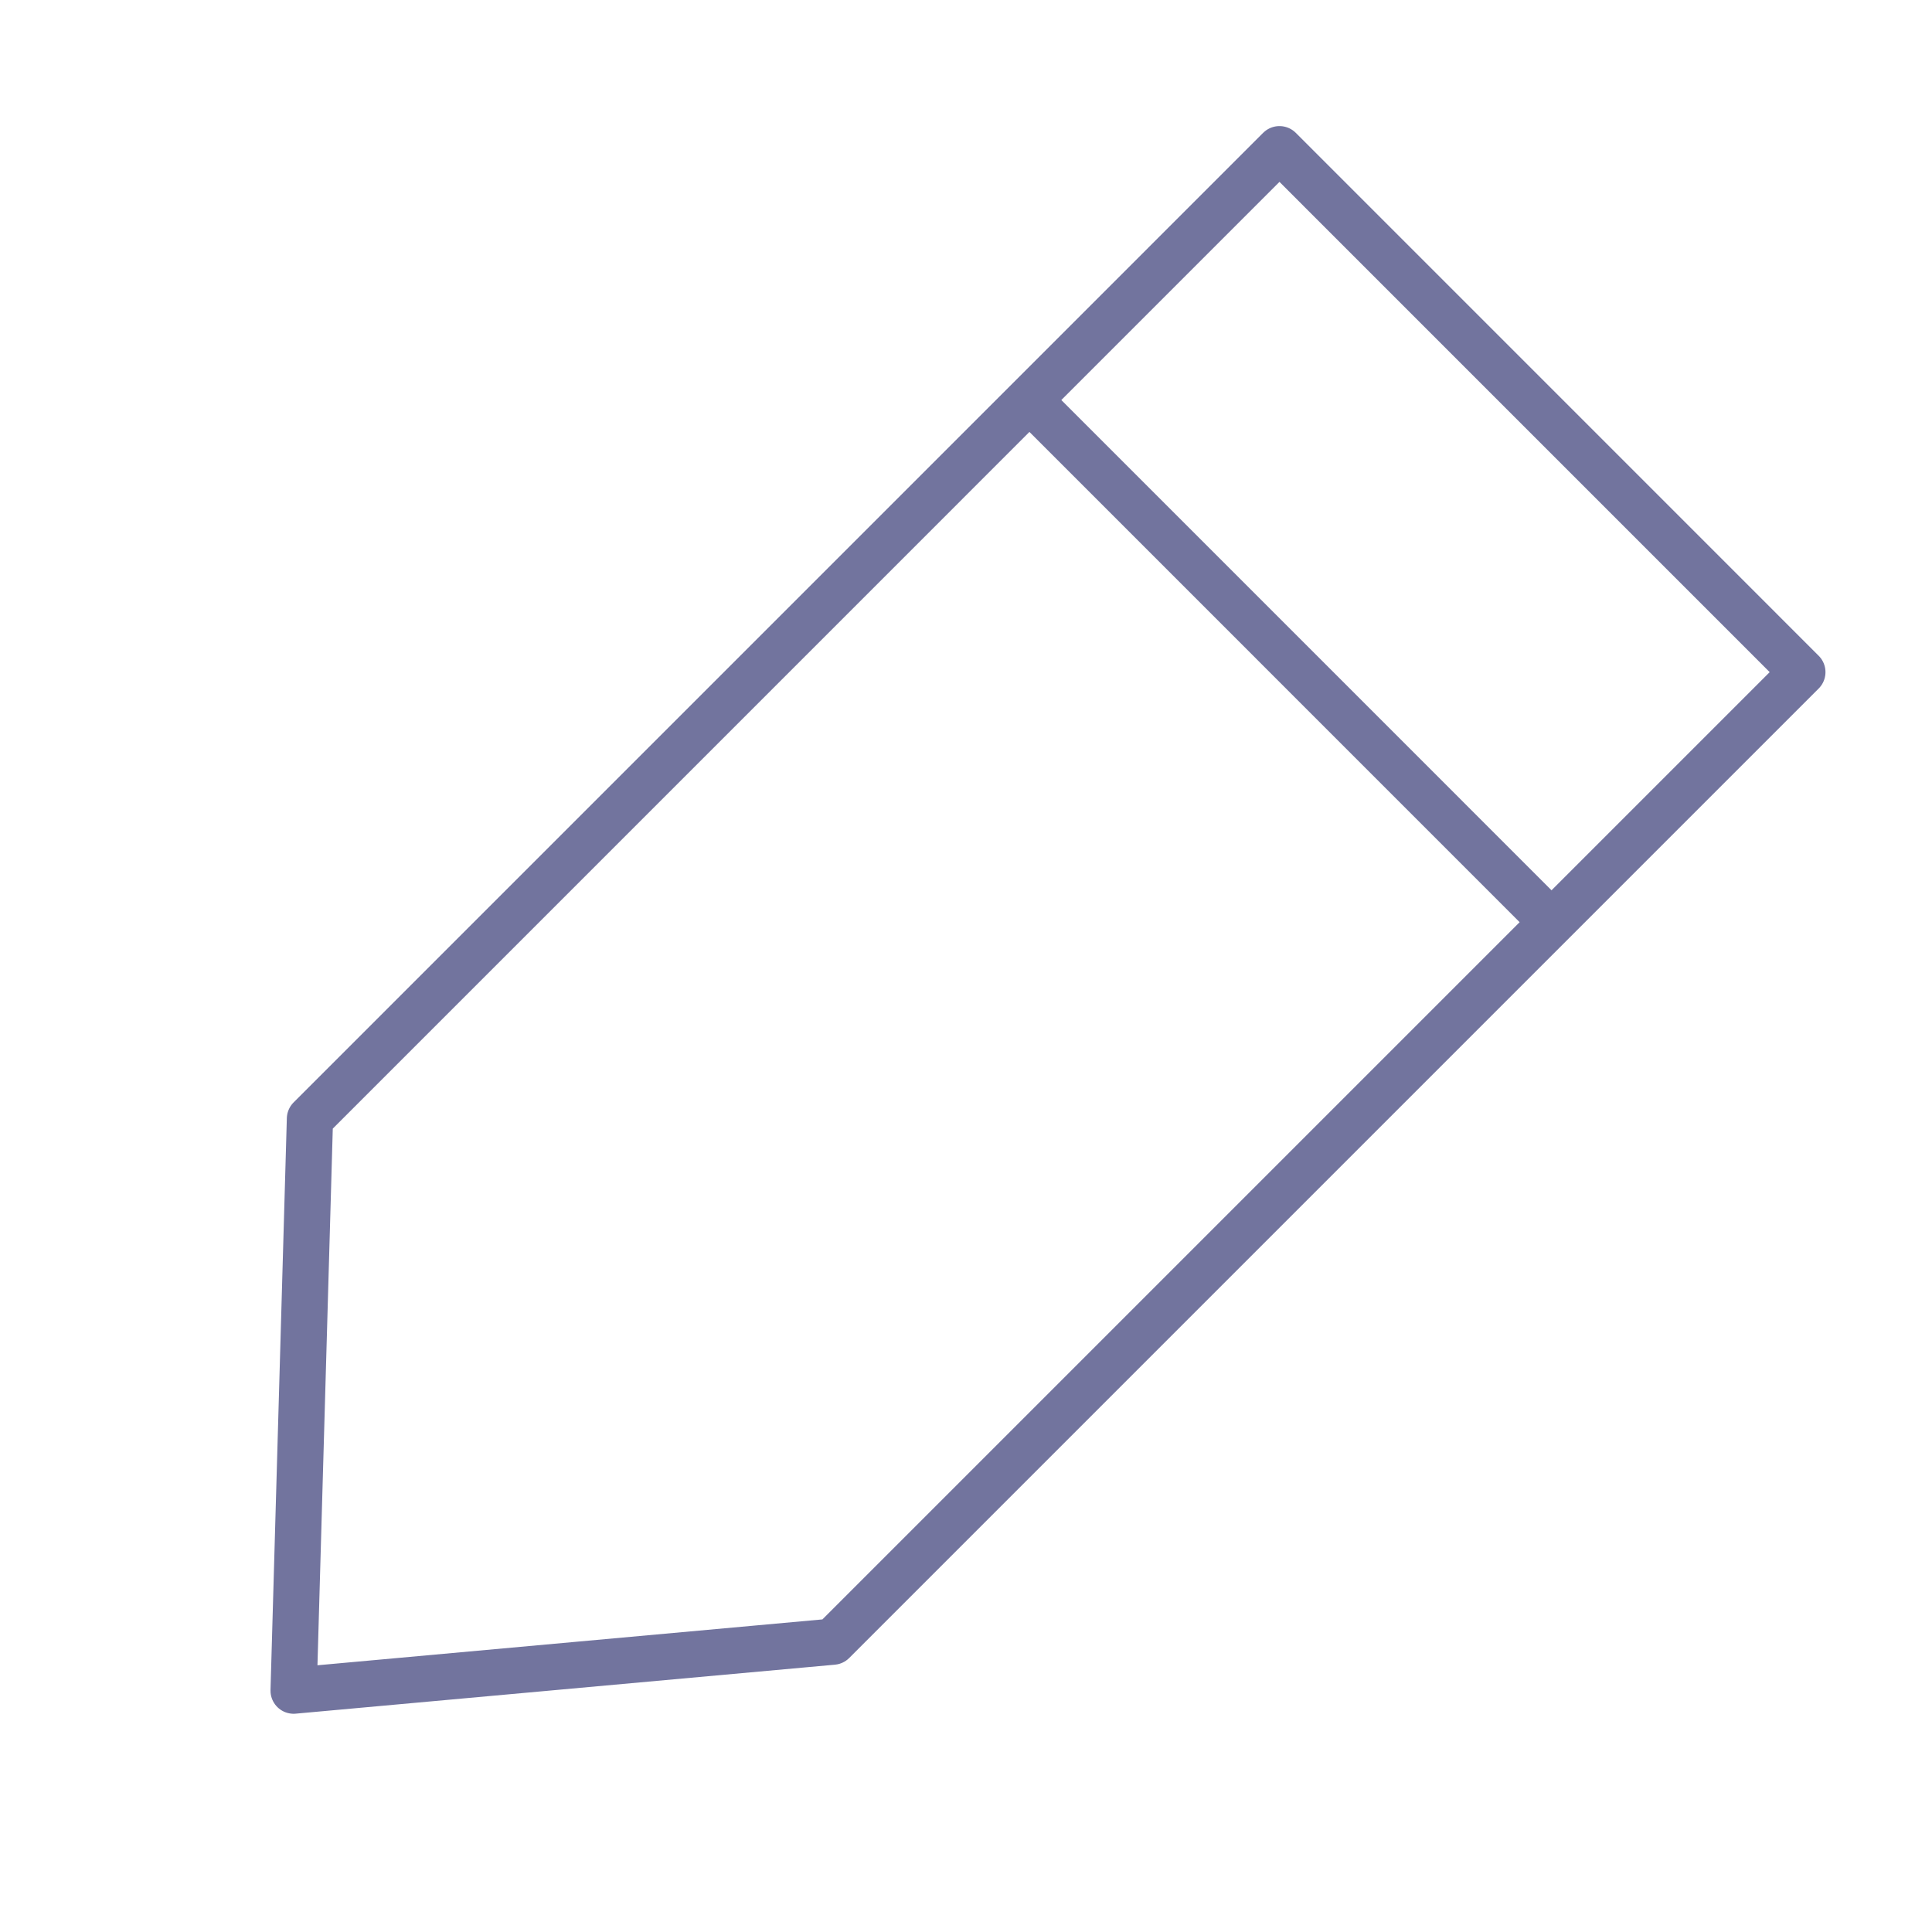 <?xml version="1.0" encoding="utf-8"?>
<!-- Generator: Adobe Illustrator 16.0.4, SVG Export Plug-In . SVG Version: 6.00 Build 0)  -->
<!DOCTYPE svg PUBLIC "-//W3C//DTD SVG 1.1//EN" "http://www.w3.org/Graphics/SVG/1.1/DTD/svg11.dtd">
<svg version="1.1" xmlns="http://www.w3.org/2000/svg" xmlns:xlink="http://www.w3.org/1999/xlink" x="0px" y="0px" width="40px"
	 height="40px" viewBox="0 0 40 40" enable-background="new 0 0 40 40" xml:space="preserve">
<g id="Livello_1">
	
		<polygon fill="none" stroke="#72749E" stroke-width="0.957" stroke-linecap="round" stroke-linejoin="round" stroke-miterlimit="10" points="
		17.243,33.989 6.079,35.003 6.417,23.163 26.49,3.089 37.316,13.916 	"/>
	
		<line fill="none" stroke="#72749E" stroke-width="0.934" stroke-linecap="round" stroke-linejoin="round" stroke-miterlimit="10" x1="21.482" y1="8.451" x2="32.029" y2="18.999"/>
</g>
<g id="Livello_2">
</g>
</svg>
